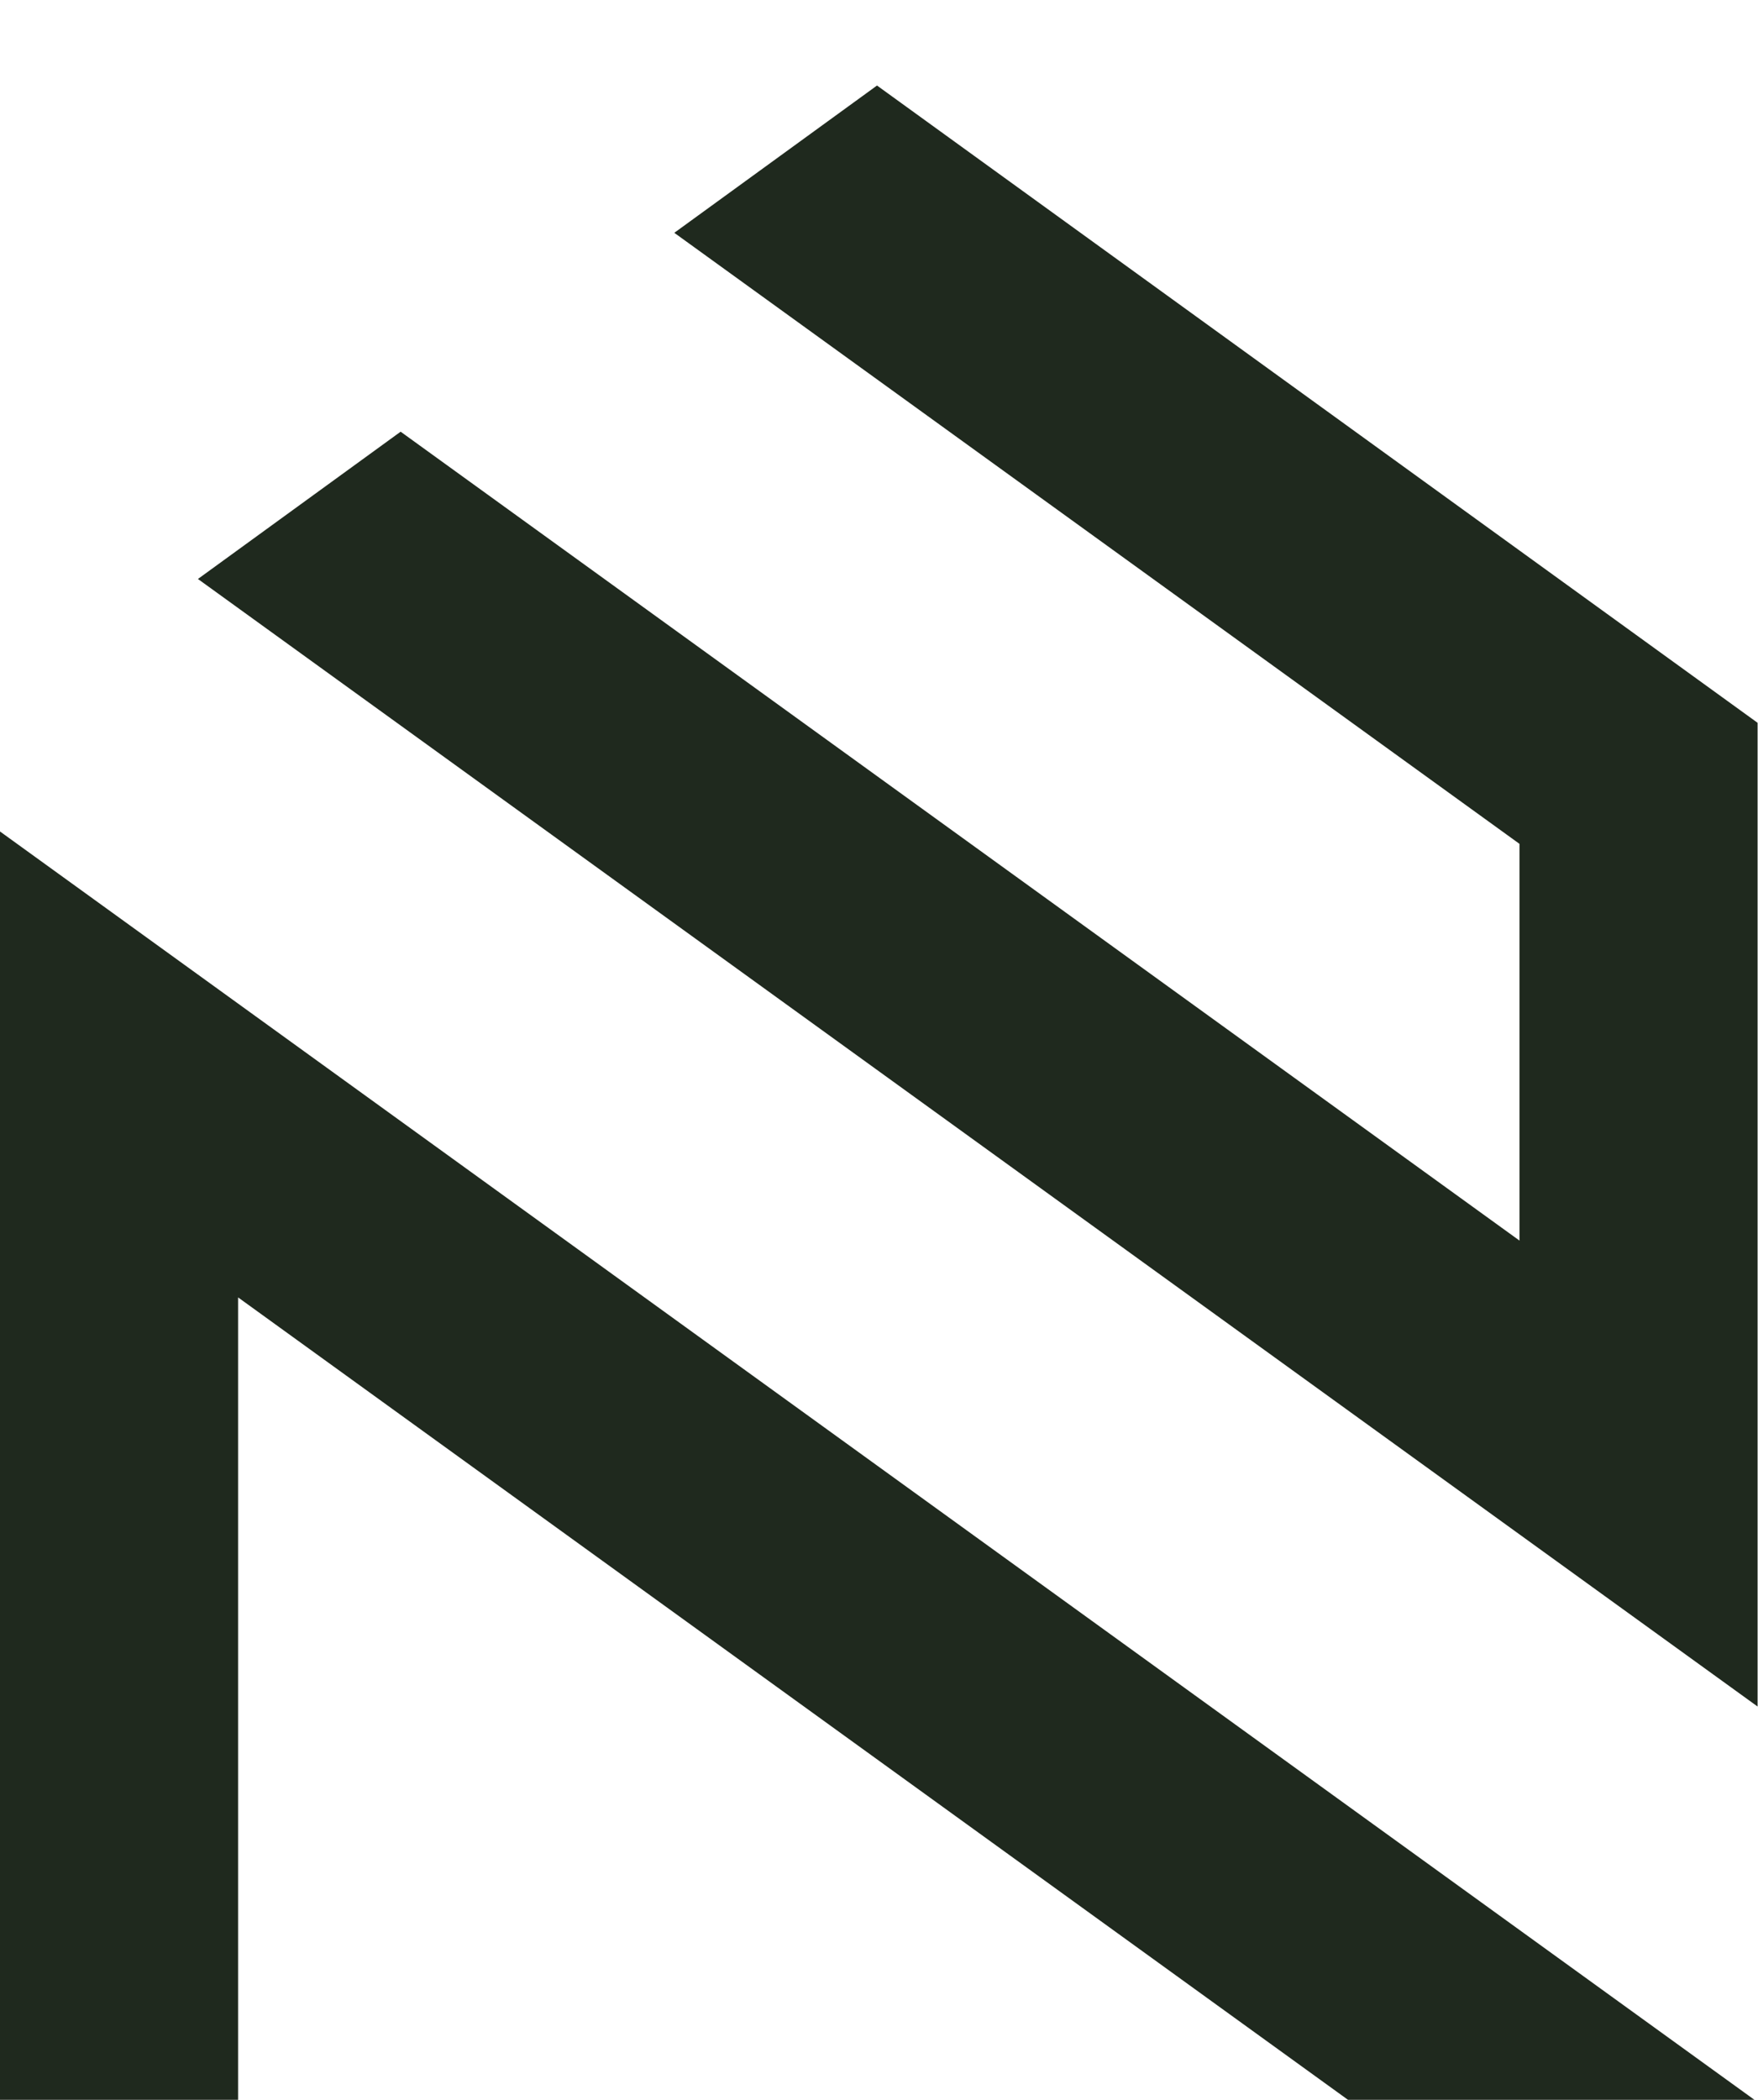 <svg width="350" height="418" viewBox="0 0 350 418" fill="none" xmlns="http://www.w3.org/2000/svg">
<g clip-path="url(#clip0_1204_9226)">
<g clip-path="url(#clip1_1204_9226)">
<path d="M0 418.318H47.404V258.273L268.805 418.318H349.723L0 165.52V418.318Z" fill="#1F291E"/>
<path d="M134.246 46.346L302.515 167.985V246.96L79.763 85.936L39.406 115.255L349.919 339.714V143.888L174.603 17.026L134.246 46.346Z" fill="#1F291E"/>
</g>
</g>
<defs>
<clipPath id="clip0_1204_9226">
<rect width="350" height="418" fill="white"/>
</clipPath>
<clipPath id="clip1_1204_9226">
<rect width="1400.4" height="406.964" fill="white" transform="translate(0 17.026)"/>
</clipPath>
</defs>
</svg>
